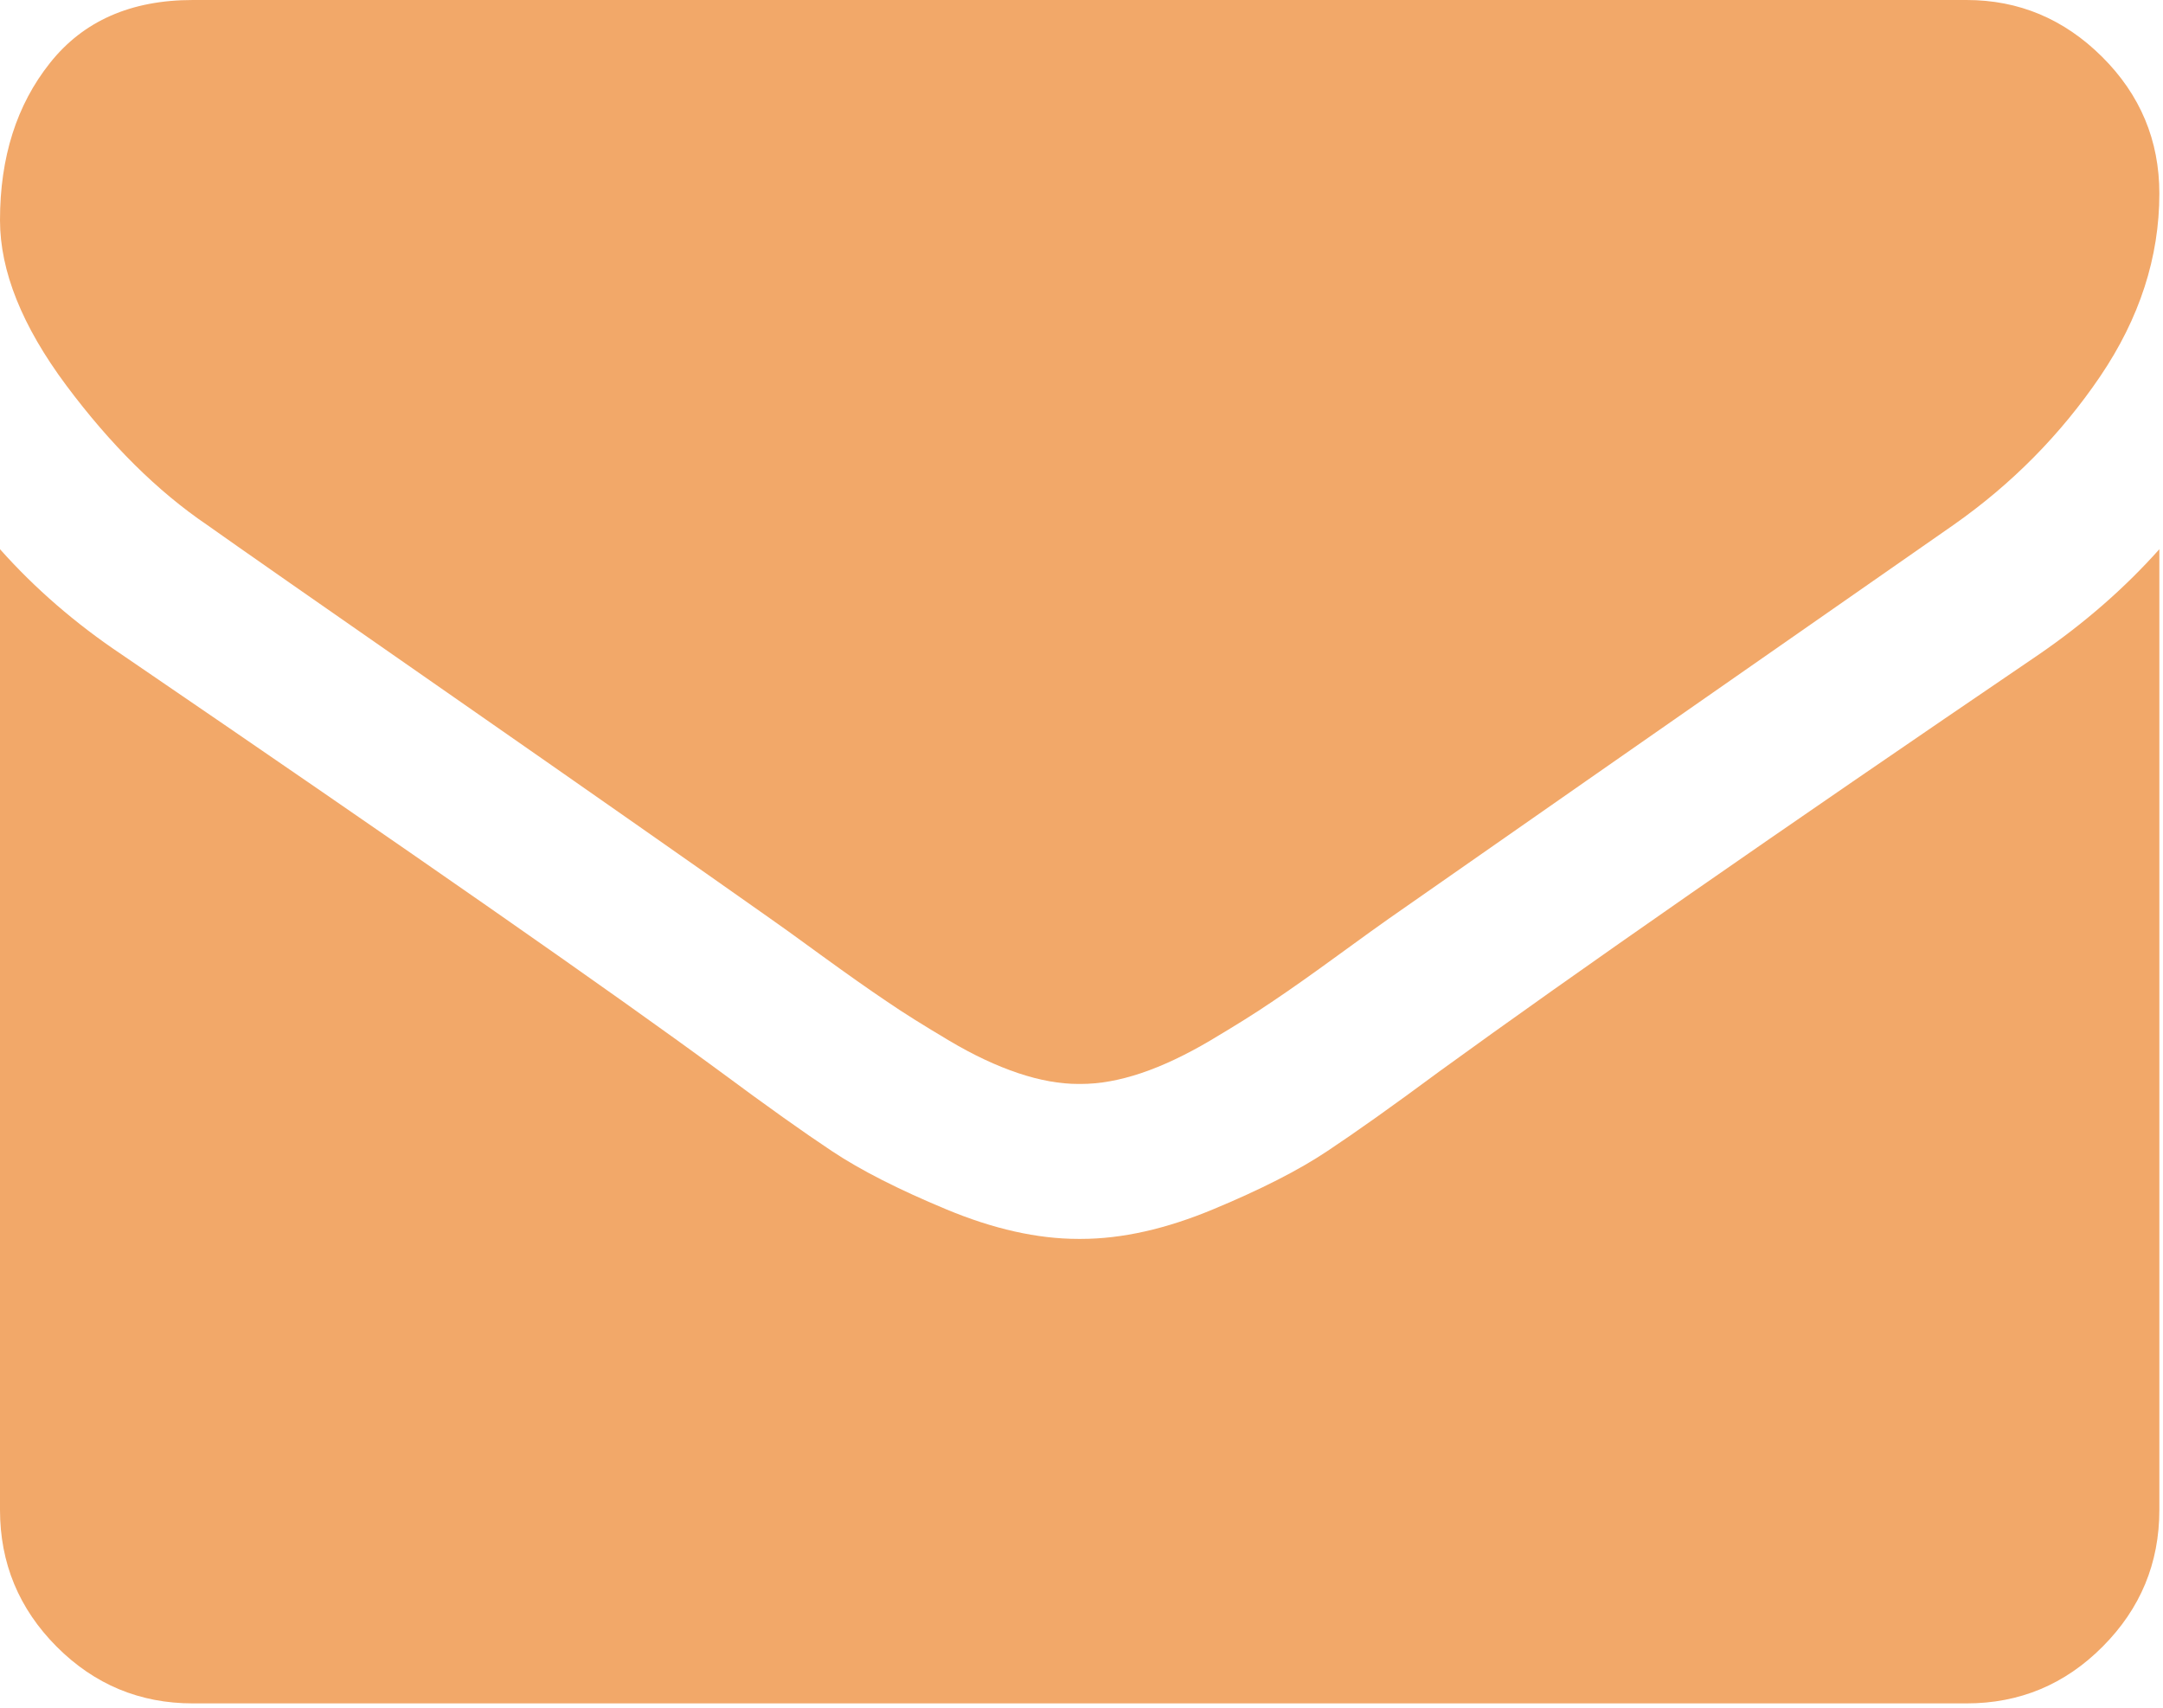 <?xml version="1.0" encoding="UTF-8" standalone="no"?>
<svg width="19px" height="15px" viewBox="0 0 19 15" version="1.1" xmlns="http://www.w3.org/2000/svg" xmlns:xlink="http://www.w3.org/1999/xlink">
    <!-- Generator: Sketch 3.8.1 (29687) - http://www.bohemiancoding.com/sketch -->
    <title>i_email</title>
    <desc>Created with Sketch.</desc>
    <defs></defs>
    <g id="home-logada-tema1" stroke="none" stroke-width="1" fill="none" fill-rule="evenodd">
        <g id="home-logada-1o-acesso" transform="translate(-779, -2699)" fill="#F2A869">
            <g id="eventos" transform="translate(0, 2457)">
                <g id="convite" transform="translate(122, 92)">
                    <g id="i_email" transform="translate(657, 150)">
                        <path d="M1.821,4.612 C2.06,4.782 2.784,5.287 3.99,6.126 C5.197,6.966 6.121,7.613 6.763,8.066 C6.834,8.115 6.984,8.223 7.213,8.39 C7.443,8.557 7.633,8.691 7.785,8.793 C7.936,8.897 8.12,9.011 8.335,9.139 C8.55,9.267 8.753,9.362 8.944,9.426 C9.135,9.49 9.311,9.521 9.473,9.521 L9.494,9.521 C9.657,9.521 9.833,9.49 10.024,9.426 C10.214,9.362 10.417,9.266 10.632,9.139 C10.847,9.011 11.031,8.897 11.183,8.793 C11.335,8.691 11.525,8.557 11.754,8.39 C11.983,8.223 12.134,8.115 12.204,8.066 C12.853,7.612 14.504,6.461 17.158,4.612 C17.673,4.251 18.103,3.815 18.449,3.305 C18.794,2.795 18.968,2.26 18.968,1.7 C18.968,1.233 18.8,0.832 18.465,0.499 C18.13,0.166 17.733,0 17.274,0 L1.694,0 C1.15,0 0.732,0.184 0.439,0.553 C0.146,0.921 0,1.381 0,1.934 C0,2.381 0.194,2.864 0.582,3.385 C0.97,3.905 1.383,4.315 1.821,4.612" id="Fill-1"></path>
                        <path d="M17.909,5.749 C15.595,7.322 13.838,8.544 12.638,9.415 C12.236,9.713 11.909,9.945 11.659,10.111 C11.409,10.278 11.075,10.448 10.659,10.621 C10.242,10.795 9.855,10.882 9.494,10.882 L9.473,10.882 C9.113,10.882 8.725,10.795 8.309,10.621 C7.893,10.448 7.559,10.278 7.308,10.111 C7.058,9.945 6.732,9.713 6.33,9.415 C5.377,8.714 3.623,7.492 1.069,5.749 C0.667,5.48 0.31,5.172 0,4.824 L0,13.262 C0,13.73 0.166,14.13 0.497,14.463 C0.829,14.796 1.228,14.962 1.694,14.962 L17.274,14.962 C17.74,14.962 18.139,14.796 18.47,14.463 C18.802,14.13 18.968,13.73 18.968,13.262 L18.968,4.824 C18.664,5.165 18.311,5.473 17.909,5.749" id="Fill-3"></path>
                    </g>
                </g>
            </g>
        </g>
    </g>
</svg>